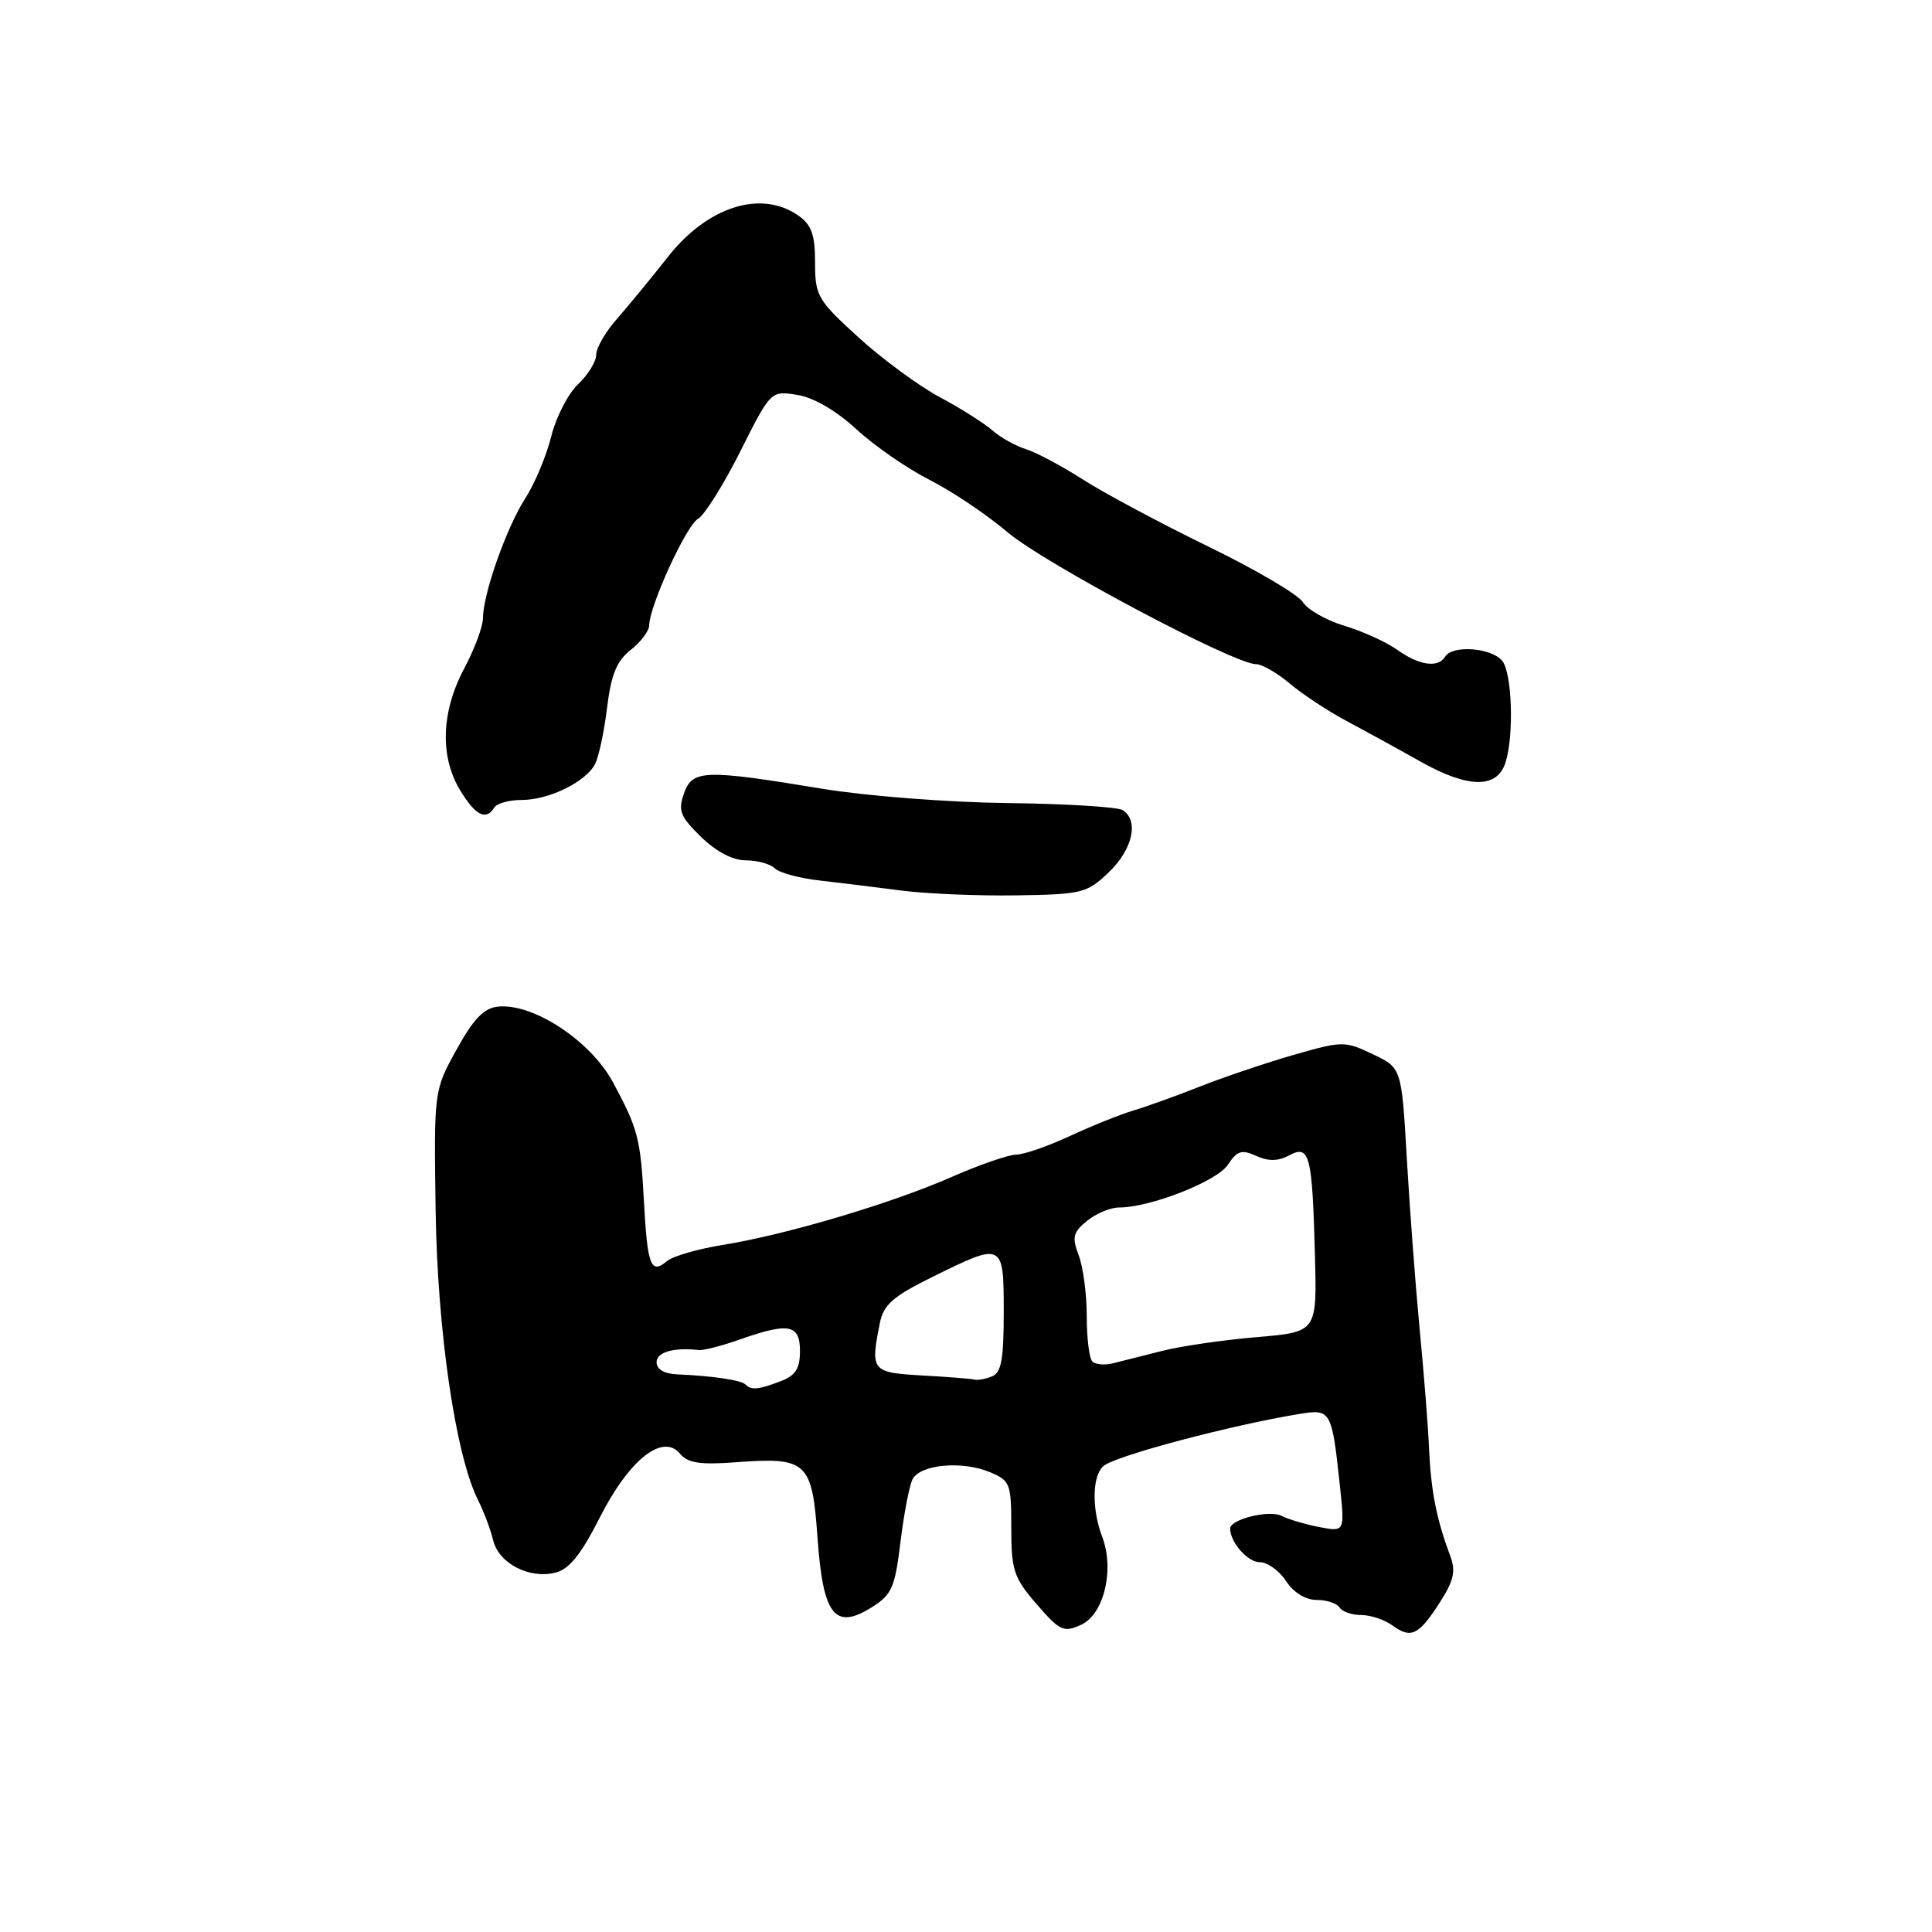 <?xml version="1.0" encoding="UTF-8" standalone="no"?>
<!DOCTYPE svg PUBLIC "-//W3C//DTD SVG 1.1//EN" "http://www.w3.org/Graphics/SVG/1.1/DTD/svg11.dtd" >
<svg xmlns="http://www.w3.org/2000/svg" xmlns:xlink="http://www.w3.org/1999/xlink" version="1.1" viewBox="0 0 256 256">
 <g >
 <path fill="currentColor"
d=" M 190.81 212.29 C 192.66 209.39 192.92 208.18 192.14 206.09 C 190.36 201.37 189.61 197.56 189.36 192.00 C 189.23 188.97 188.66 181.78 188.10 176.00 C 187.55 170.22 186.79 160.10 186.41 153.50 C 185.72 141.50 185.72 141.50 181.89 139.68 C 178.17 137.91 177.87 137.92 171.28 139.82 C 167.55 140.90 162.03 142.77 159.00 143.97 C 155.97 145.17 152.04 146.59 150.24 147.13 C 148.45 147.66 144.63 149.20 141.74 150.54 C 138.86 151.88 135.68 152.98 134.67 152.99 C 133.66 153.00 129.82 154.32 126.13 155.94 C 118.13 159.46 104.15 163.61 95.82 164.95 C 92.51 165.48 89.16 166.45 88.38 167.10 C 86.21 168.90 85.79 167.78 85.31 158.94 C 84.88 150.88 84.50 149.47 81.20 143.37 C 78.22 137.89 70.67 132.92 66.00 133.38 C 64.12 133.57 62.76 134.98 60.50 139.07 C 57.50 144.50 57.50 144.50 57.72 160.23 C 57.94 176.28 60.36 192.84 63.34 198.76 C 64.10 200.27 65.00 202.66 65.34 204.08 C 66.07 207.15 70.13 209.26 73.61 208.38 C 75.42 207.93 77.01 205.95 79.45 201.13 C 83.33 193.44 87.81 189.86 90.10 192.62 C 91.13 193.86 92.75 194.11 97.46 193.76 C 106.94 193.05 107.61 193.66 108.32 203.71 C 109.05 214.04 110.60 216.05 115.50 212.98 C 118.17 211.31 118.59 210.37 119.32 204.30 C 119.78 200.56 120.50 196.82 120.92 196.00 C 121.94 194.05 127.46 193.53 131.12 195.05 C 133.86 196.18 134.00 196.55 134.00 202.45 C 134.00 208.07 134.32 209.04 137.36 212.56 C 140.44 216.12 140.94 216.35 143.26 215.29 C 146.28 213.91 147.70 207.98 146.05 203.64 C 144.63 199.90 144.72 195.47 146.25 194.23 C 147.92 192.87 163.13 188.84 172.15 187.36 C 176.35 186.67 176.47 186.87 177.53 196.74 C 178.20 202.99 178.20 202.99 174.85 202.35 C 173.01 202.00 170.74 201.33 169.82 200.86 C 168.18 200.03 163.00 201.31 163.00 202.54 C 163.00 204.36 165.33 207.00 166.92 207.00 C 167.94 207.00 169.51 208.12 170.41 209.50 C 171.41 211.03 172.99 212.00 174.46 212.00 C 175.79 212.00 177.16 212.45 177.50 213.00 C 177.84 213.55 179.13 214.00 180.37 214.00 C 181.61 214.00 183.47 214.62 184.52 215.39 C 186.97 217.18 188.00 216.68 190.81 212.29 Z  M 146.94 115.56 C 150.10 112.53 150.94 108.70 148.75 107.34 C 148.06 106.92 141.20 106.50 133.50 106.41 C 125.72 106.32 114.83 105.48 109.00 104.52 C 93.30 101.93 91.75 101.98 90.63 105.13 C 89.82 107.41 90.13 108.20 92.88 110.88 C 94.90 112.85 97.09 114.00 98.83 114.00 C 100.36 114.00 102.08 114.48 102.66 115.06 C 103.24 115.64 105.92 116.37 108.61 116.67 C 111.30 116.98 116.20 117.58 119.50 118.01 C 122.80 118.43 129.63 118.72 134.69 118.64 C 143.40 118.51 144.03 118.35 146.94 115.56 Z  M 65.50 107.00 C 65.84 106.45 67.46 106.00 69.11 106.00 C 72.73 106.00 77.61 103.62 78.85 101.24 C 79.34 100.28 80.06 96.92 80.44 93.77 C 80.98 89.39 81.71 87.58 83.57 86.12 C 84.91 85.07 86.01 83.60 86.02 82.86 C 86.07 80.25 90.94 69.61 92.49 68.75 C 93.34 68.27 95.86 64.25 98.09 59.82 C 102.14 51.76 102.14 51.76 105.66 52.33 C 107.83 52.68 110.82 54.43 113.49 56.89 C 115.87 59.08 120.22 62.09 123.16 63.58 C 126.10 65.06 130.75 68.19 133.50 70.52 C 138.35 74.64 163.51 88.00 166.41 88.00 C 167.20 88.00 169.23 89.16 170.91 90.58 C 172.60 92.00 175.90 94.18 178.24 95.43 C 180.58 96.68 185.11 99.16 188.29 100.95 C 194.60 104.48 198.38 104.51 199.49 101.03 C 200.63 97.44 200.36 89.14 199.05 87.56 C 197.61 85.82 192.46 85.44 191.50 87.00 C 190.55 88.54 188.08 88.19 185.15 86.11 C 183.69 85.07 180.54 83.64 178.14 82.92 C 175.74 82.20 173.27 80.79 172.64 79.79 C 172.01 78.78 166.37 75.46 160.09 72.41 C 153.82 69.36 146.36 65.37 143.51 63.55 C 140.67 61.73 137.25 59.91 135.92 59.51 C 134.59 59.10 132.60 57.99 131.50 57.03 C 130.40 56.07 127.25 54.08 124.50 52.61 C 121.75 51.14 116.91 47.58 113.75 44.70 C 108.32 39.75 108.00 39.20 108.00 34.79 C 108.00 31.09 107.54 29.79 105.78 28.56 C 100.85 25.11 93.75 27.36 88.50 34.04 C 86.30 36.84 83.26 40.53 81.75 42.25 C 80.24 43.96 79.00 46.10 79.00 47.01 C 79.00 47.91 77.92 49.67 76.60 50.91 C 75.28 52.15 73.68 55.26 73.04 57.83 C 72.40 60.40 70.86 64.08 69.62 66.00 C 67.14 69.83 64.00 78.71 64.00 81.88 C 64.00 82.99 62.88 86.01 61.50 88.60 C 58.45 94.34 58.26 100.27 60.99 104.75 C 63.02 108.08 64.41 108.77 65.50 107.00 Z  M 98.78 183.45 C 98.20 182.87 94.39 182.31 89.75 182.11 C 88.02 182.04 87.00 181.44 87.00 180.50 C 87.00 179.16 89.29 178.51 92.60 178.89 C 93.20 178.96 95.62 178.34 97.97 177.51 C 104.53 175.20 106.00 175.47 106.00 179.02 C 106.00 181.35 105.41 182.27 103.43 183.02 C 100.50 184.14 99.56 184.23 98.78 183.45 Z  M 122.25 182.26 C 115.47 181.87 115.31 181.68 116.59 175.29 C 117.08 172.87 118.33 171.77 123.61 169.17 C 132.95 164.56 133.00 164.59 133.00 173.89 C 133.00 180.17 132.68 181.91 131.42 182.39 C 130.55 182.73 129.54 182.91 129.17 182.81 C 128.80 182.70 125.69 182.45 122.25 182.26 Z  M 144.74 180.40 C 144.33 180.00 144.00 177.30 144.00 174.40 C 144.00 171.50 143.52 167.87 142.93 166.33 C 142.02 163.92 142.18 163.28 144.05 161.76 C 145.24 160.79 147.14 160.00 148.27 160.00 C 152.42 160.00 161.26 156.53 162.70 154.34 C 163.92 152.48 164.53 152.28 166.45 153.16 C 168.08 153.90 169.36 153.88 170.85 153.08 C 173.54 151.64 173.89 153.02 174.24 166.50 C 174.50 176.50 174.50 176.50 166.50 177.18 C 162.10 177.55 156.47 178.37 154.00 179.00 C 151.53 179.62 148.59 180.36 147.49 180.64 C 146.38 180.92 145.14 180.81 144.74 180.40 Z "/>
</g>
</svg>